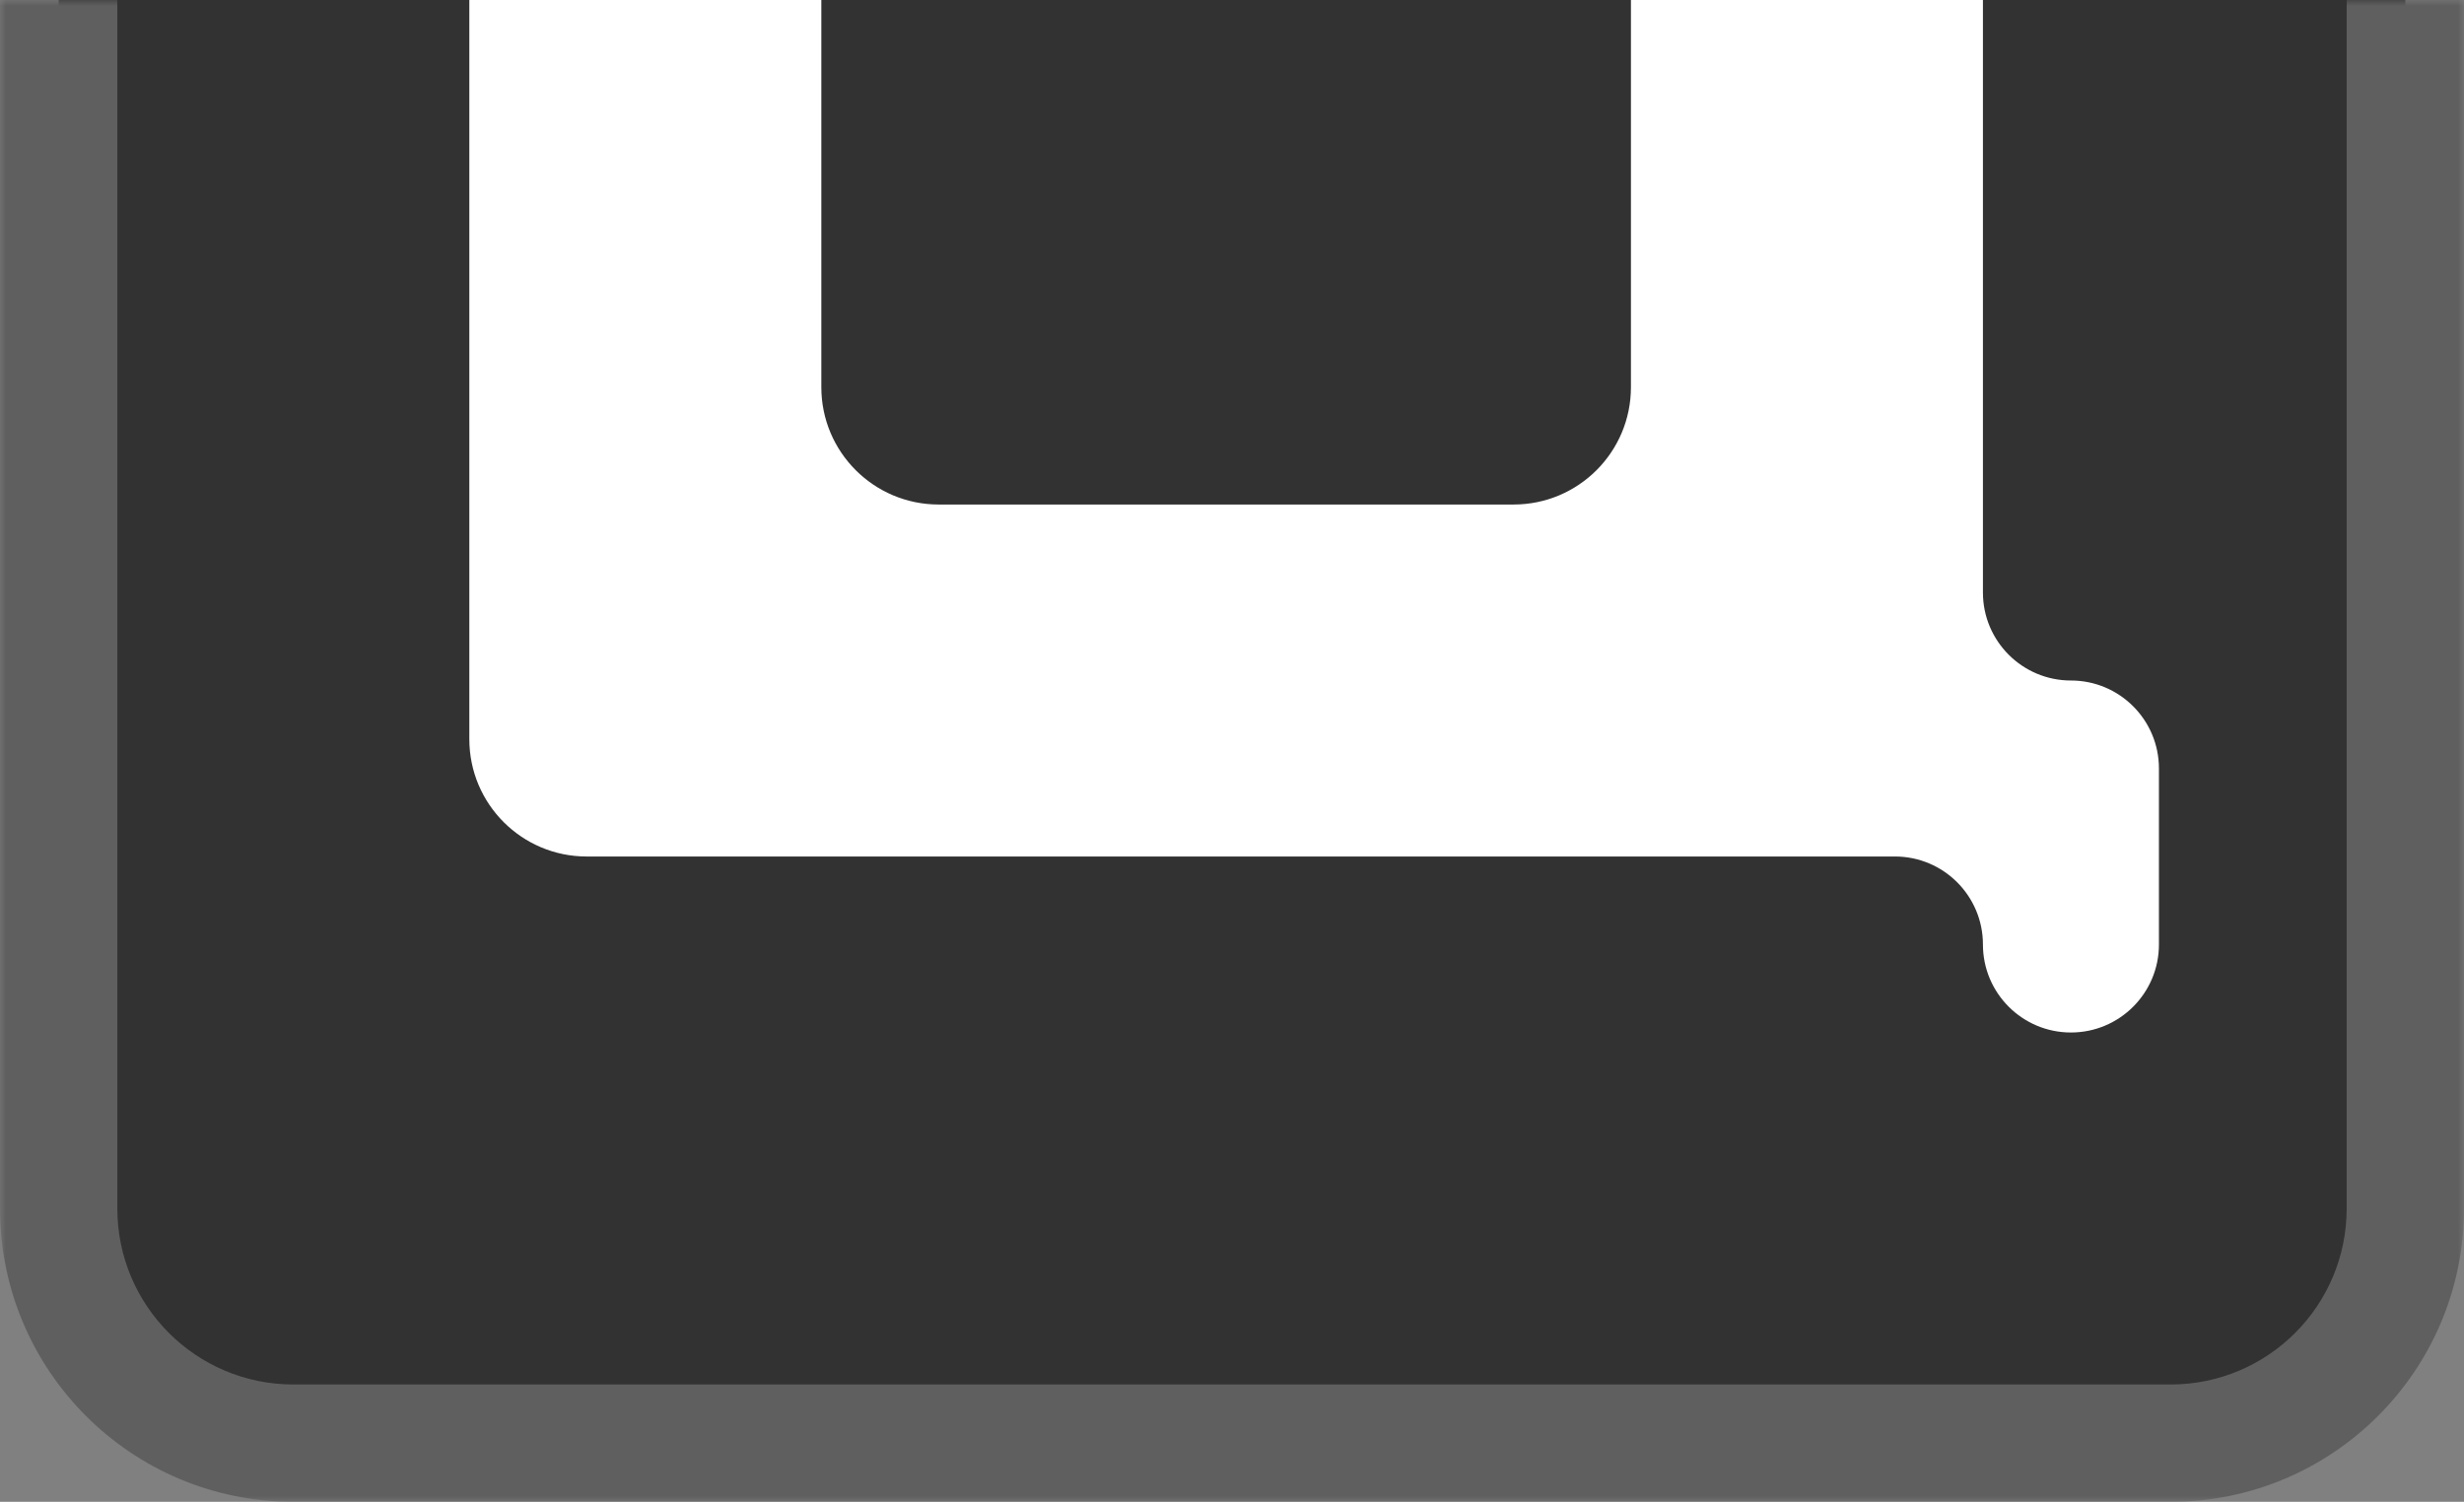 <svg width="210" height="128" viewBox="0 0 210 128" fill="none" xmlns="http://www.w3.org/2000/svg">
<rect x="0" y="0" width="210" height="128" fill="#808080" stroke="none"/>
<mask id="path-1-outside-1_368_411" maskUnits="userSpaceOnUse" x="0" y="0" width="210" height="128" fill="black">
<rect fill="white" width="210" height="128"/>
<path d="M5 103C5 114.046 13.954 123 25 123H185C196.046 123 205 114.046 205 103V0H5V103Z"/>
</mask>
<path d="M5 103C5 114.046 13.954 123 25 123H185C196.046 123 205 114.046 205 103V0H5V103Z" fill="#323232"/>
<path d="M0 103C0 116.807 11.193 128 25 128H185C198.807 128 210 116.807 210 103H200C200 111.284 193.284 118 185 118H25C16.716 118 10 111.284 10 103H0ZM205 0H5H205ZM0 0V103C0 116.807 11.193 128 25 128V118C16.716 118 10 111.284 10 103V0H0ZM185 128C198.807 128 210 116.807 210 103V0H200V103C200 111.284 193.284 118 185 118V128Z" fill="#5F5F5F" mask="url(#path-1-outside-1_368_411)"/>
<path d="M50 73C44.477 73 40 68.523 40 63V0H70V33C70 38.523 74.477 43 80 43H129C134.523 43 139 38.523 139 33V0H169V50.5C169 54.642 172.358 58 176.5 58V58C180.642 58 184 61.358 184 65.5V80.5C184 84.642 180.642 88 176.5 88V88C172.358 88 169 84.642 169 80.5V80.5C169 76.358 165.642 73 161.5 73H50Z" fill="white"/>
</svg>
